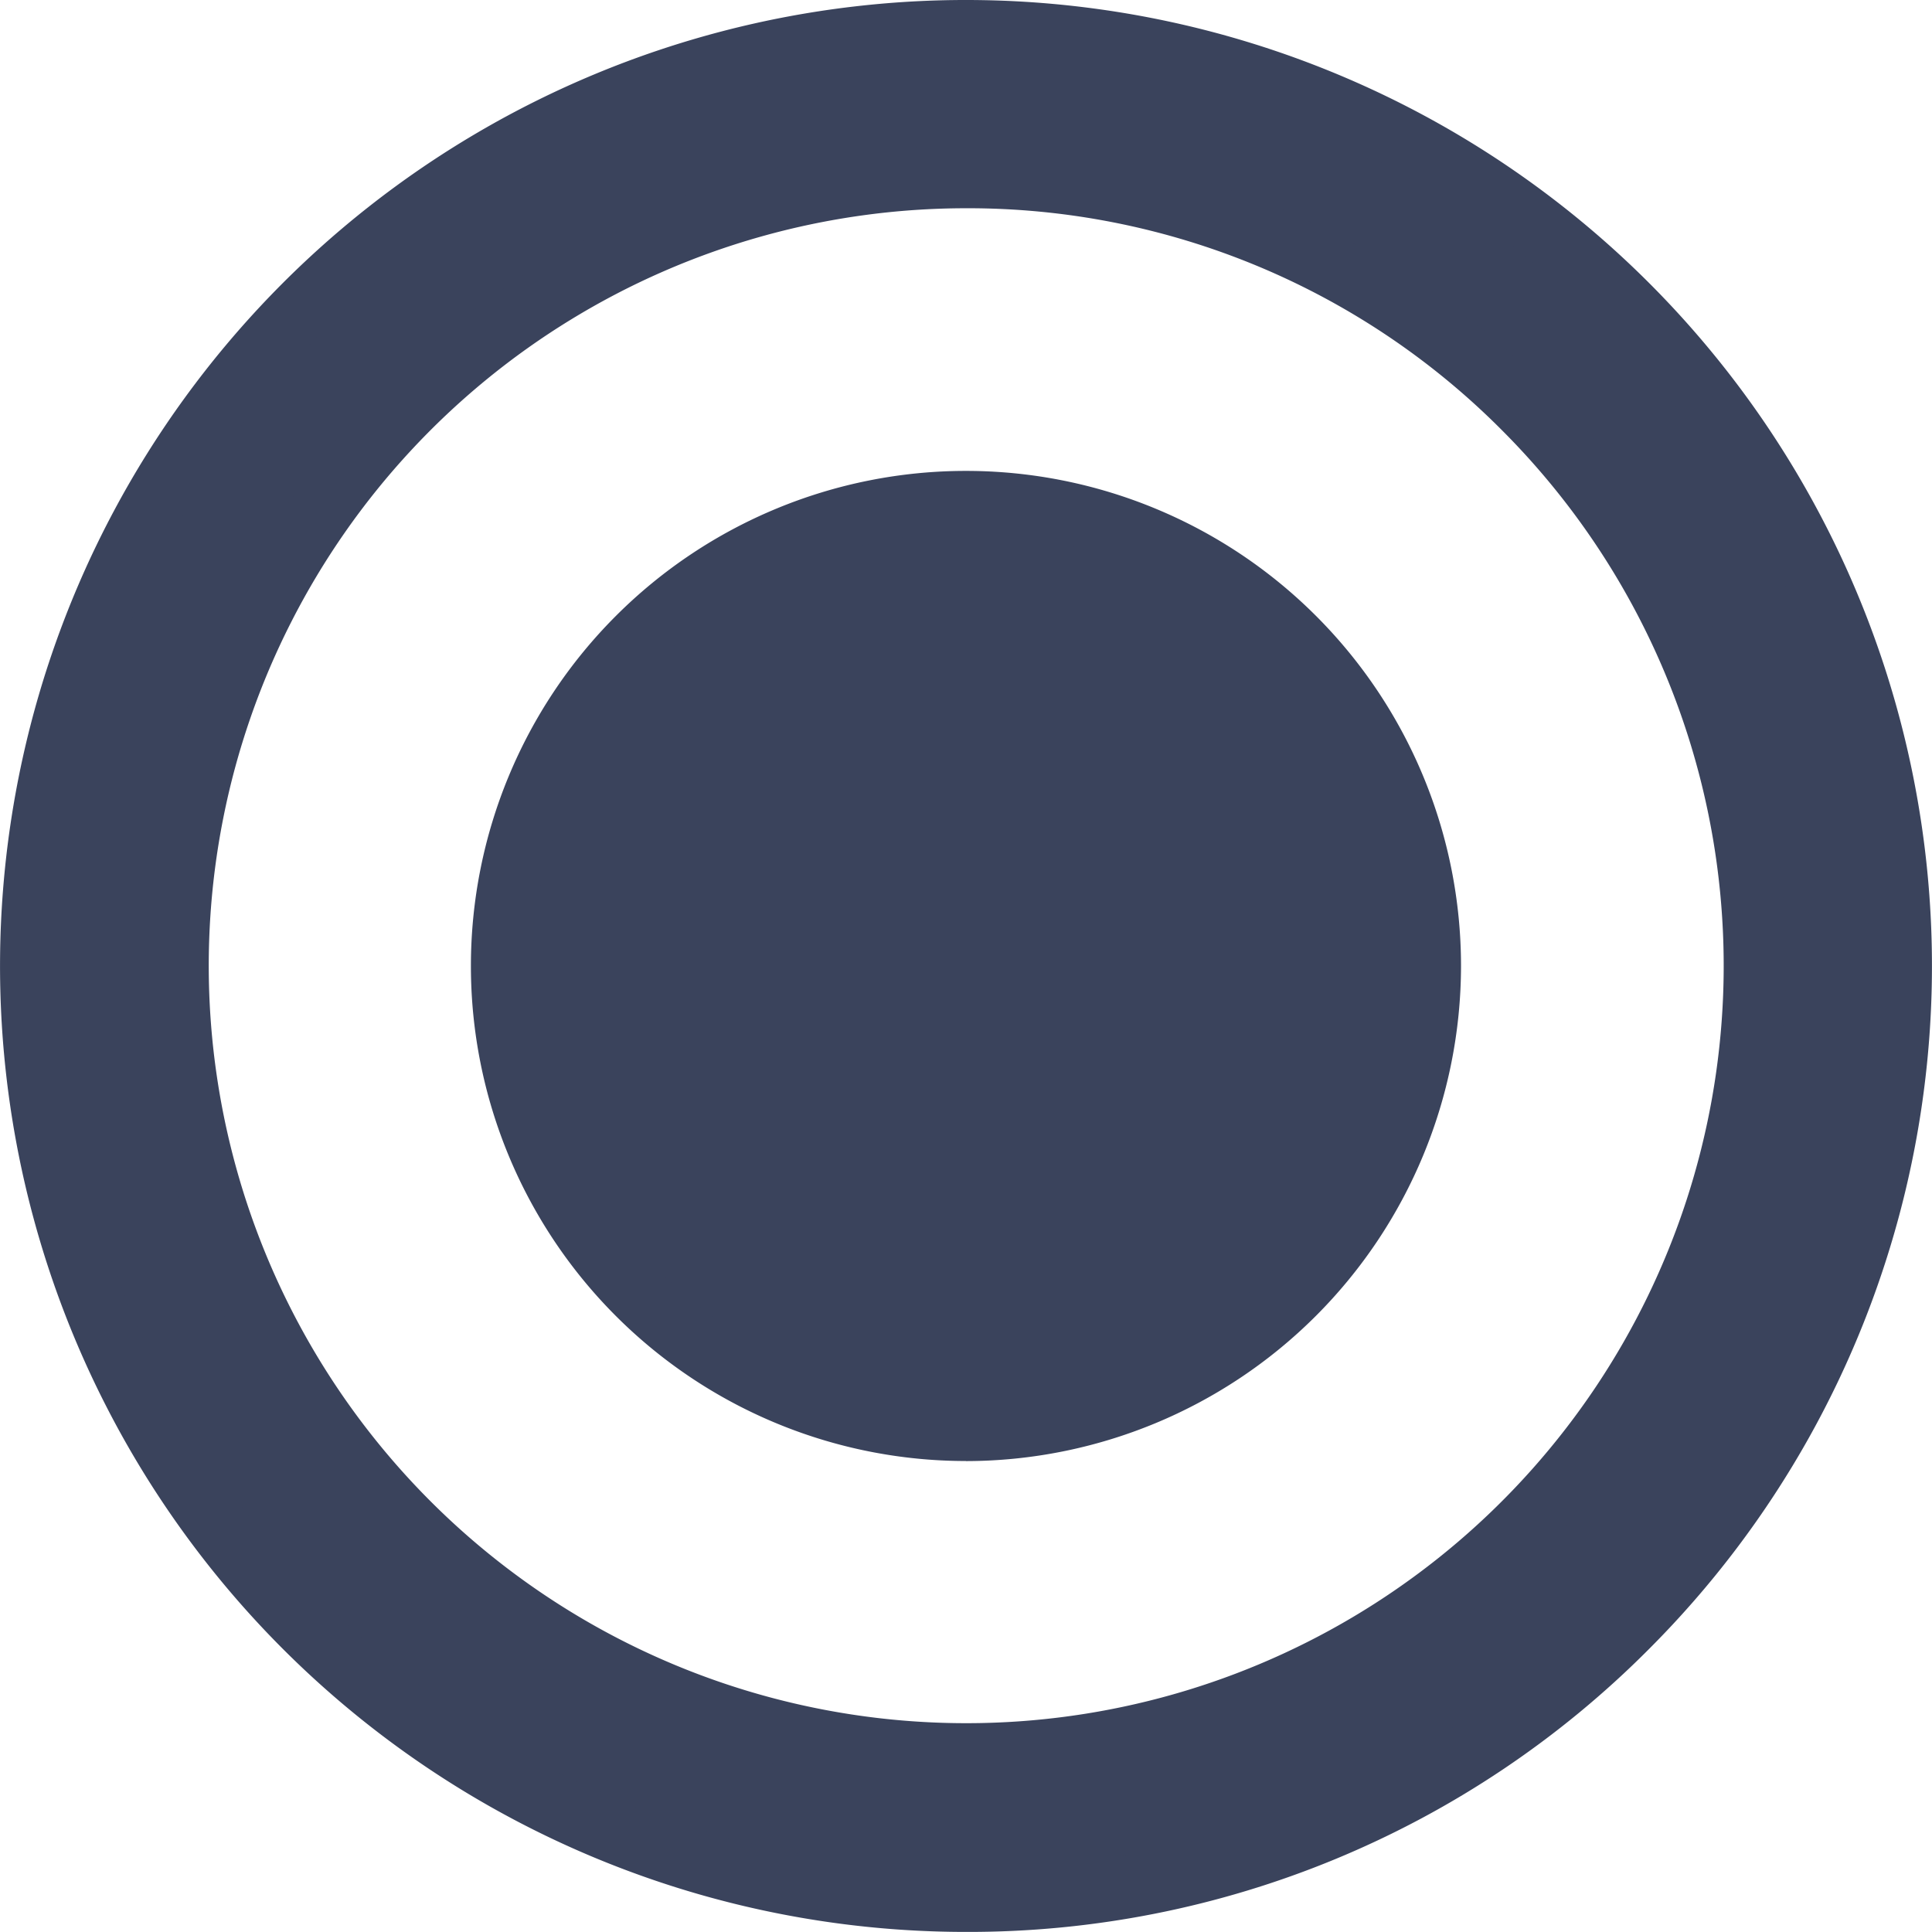<svg xmlns="http://www.w3.org/2000/svg" width="24.001" height="24.001" viewBox="0 0 24.001 24.001"><defs><style>.a{fill:none;}.b,.c{fill:#3a435c;}.b{fill-rule:evenodd;}</style></defs><g transform="translate(11186 7873)"><rect class="a" width="24" height="24" transform="translate(-11186 -7873)"/><g transform="translate(-11186.5 -7993.5)"><g transform="translate(0.5 120.5)"><path class="b" d="M12.613,126.85a5.763,5.763,0,1,1-5.763,5.763A5.764,5.764,0,0,1,12.613,126.85Zm0-5.85A11.615,11.615,0,1,1,4.4,124.4,11.574,11.574,0,0,1,12.613,121Zm6.93,4.683a9.8,9.8,0,1,0,2.87,6.93A9.77,9.77,0,0,0,19.543,125.683Z" transform="translate(-0.613 -120.613)"/><path class="c" d="M12.5,144.5a12,12,0,1,1,8.486-3.515A11.921,11.921,0,0,1,12.5,144.5Zm0-23.227a11.226,11.226,0,1,0,7.938,3.288A11.153,11.153,0,0,0,12.5,121.274Zm0,21.414A10.187,10.187,0,1,1,19.7,125.3h0a10.187,10.187,0,0,1-7.2,17.391Zm0-19.6a9.41,9.41,0,1,0,6.657,2.756A9.351,9.351,0,0,0,12.5,123.087Zm0,15.563a6.15,6.15,0,1,1,6.15-6.15A6.157,6.157,0,0,1,12.5,138.651Zm0-11.527a5.376,5.376,0,1,0,5.376,5.376A5.382,5.382,0,0,0,12.5,127.124Z" transform="translate(-0.5 -120.5)"/></g></g></g></svg>